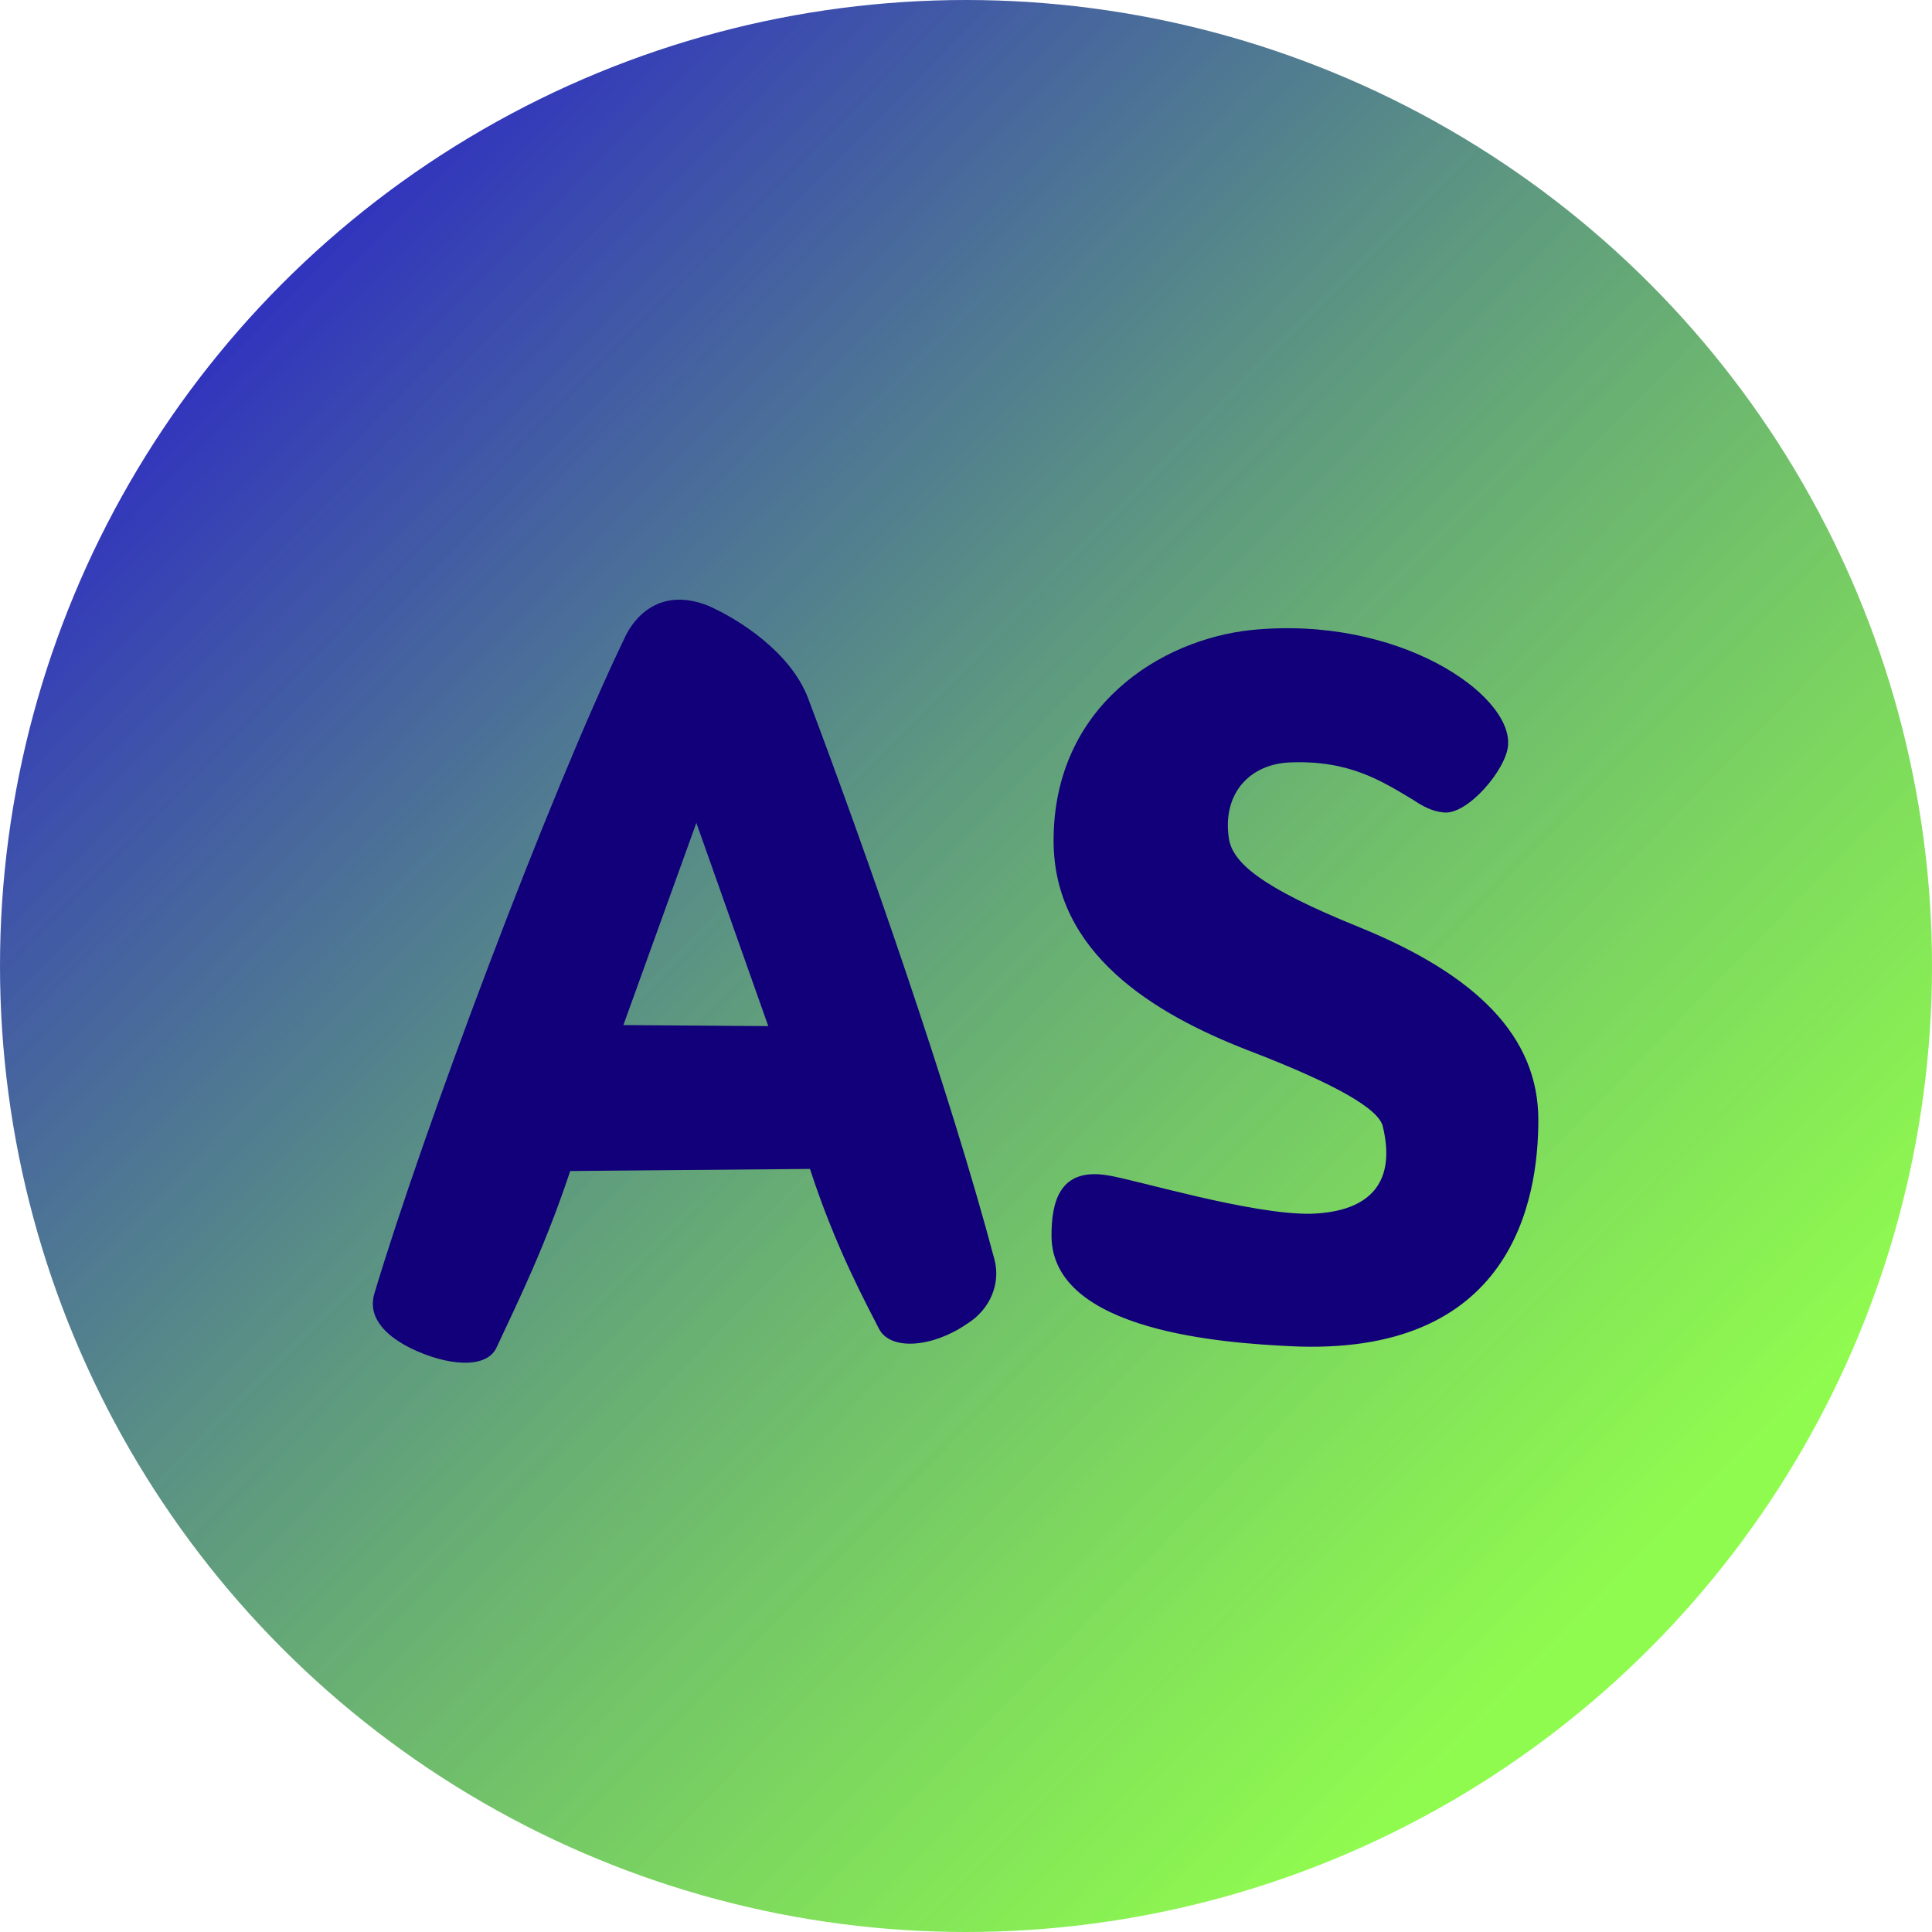 <svg width="278" height="278" viewBox="0 0 278 278" fill="none" xmlns="http://www.w3.org/2000/svg">
<circle cx="139" cy="139" r="139" fill="url(#paint0_linear_2_4)"/>
<path d="M116.25 100.4C124.8 123.05 136.65 156.95 143.1 181.25C144 184.7 142.5 188.45 139.05 190.55C134.25 193.85 128.1 194.45 126.45 191.15C124.8 187.85 120.3 179.75 116.55 168.2L82.05 168.5C78.45 179.3 74.7 186.95 71.4 194C69.9 197 64.35 196.55 59.1 194C56.1 192.5 52.8 189.95 53.85 186.2C60.9 162.65 78.9 114.65 89.85 91.85C91.2 88.85 94.95 84.35 102 87.2C106.35 89.15 113.7 93.8 116.25 100.4ZM100.2 118.4L89.7 147.5L110.55 147.65L100.2 118.4ZM180.104 90.65C201.104 88.55 217.454 99.8 217.004 107.15C216.854 110.6 211.154 117.35 207.704 116.9C206.054 116.75 204.704 116 203.354 115.1C198.854 112.4 194.204 109.4 185.804 109.7C179.954 109.85 175.904 114.05 176.804 120.5C177.254 124.1 181.454 127.7 195.554 133.4C212.504 140.3 221.354 149.15 221.354 161.15C221.354 172.7 217.604 195.35 185.504 193.7C176.804 193.25 151.304 191.75 151.304 177.8C151.304 172.85 152.504 168.05 159.254 169.1C163.304 169.7 179.954 174.8 188.654 174.65C197.504 174.35 200.804 169.85 199.004 162.2C198.554 159.65 192.404 156.05 179.504 151.1C166.004 145.85 151.604 137.15 151.604 120.95C151.604 101.6 167.054 92 180.104 90.65Z" fill="#110079"/>
<defs>
<linearGradient id="paint0_linear_2_4" x1="30" y1="37" x2="229" y2="233" gradientUnits="userSpaceOnUse">
<stop stop-color="#2D2AC4"/>
<stop offset="1" stop-color="#5EF900" stop-opacity="0.69"/>
</linearGradient>
</defs>
</svg>
